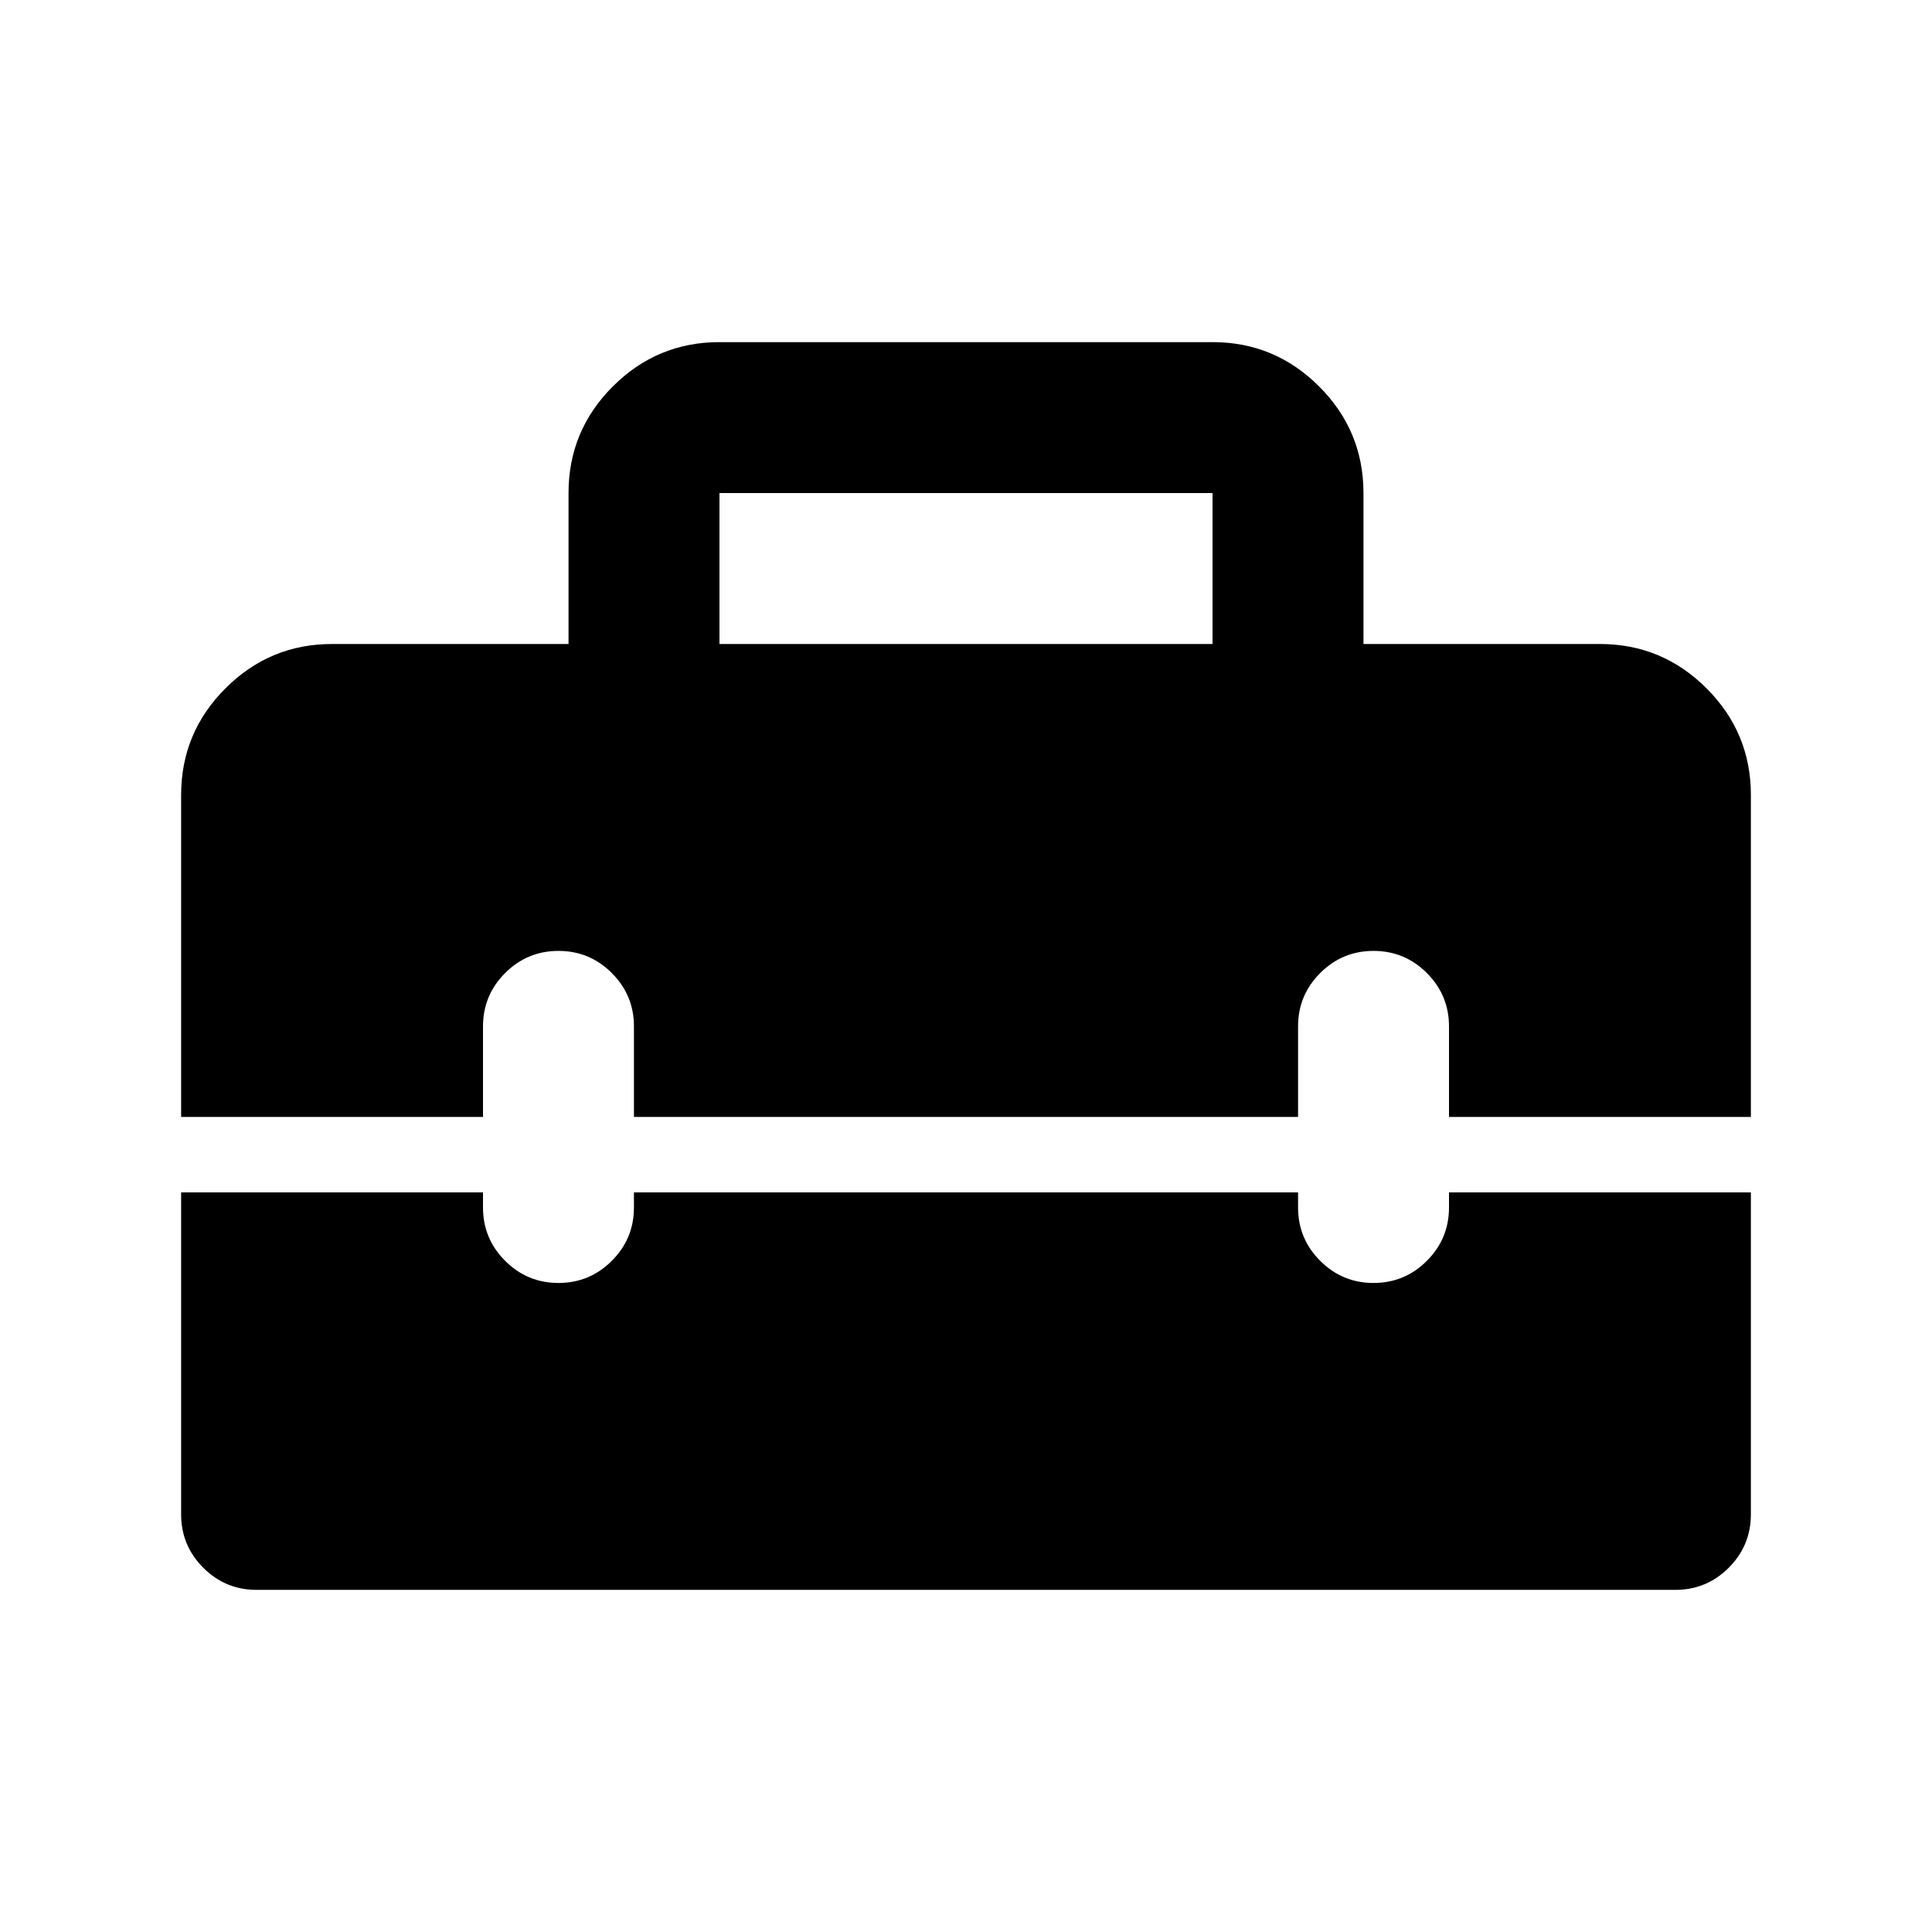<svg xmlns="http://www.w3.org/2000/svg" height="24" viewBox="0 -960 960 960" width="24"><path d="M357.5-640h245v-75h-245v75Zm-230 470q-15.5 0-26.5-11t-11-26.5v-160h150v7.5q0 15.5 11 26.5t26.5 11q15.5 0 26.5-11t11-26.5v-7.5h330v7.5q0 15.5 11 26.5t26.5 11q15.5 0 26.5-11t11-26.5v-7.5h150v160q0 15.5-11 26.5t-26.5 11h-705ZM90-405v-160q0-30.94 22.03-52.97Q134.06-640 165-640h117.5v-75.04q0-30.96 22.03-52.96t52.97-22h245q30.94 0 52.97 22.03Q677.5-745.94 677.5-715v75H795q30.94 0 52.97 22.03Q870-595.94 870-565v160H720v-45q0-15.5-11-26.5t-26.5-11q-15.5 0-26.5 11T645-450v45H315v-45q0-15.5-11-26.5t-26.5-11q-15.5 0-26.5 11T240-450v45H90Z"/></svg>